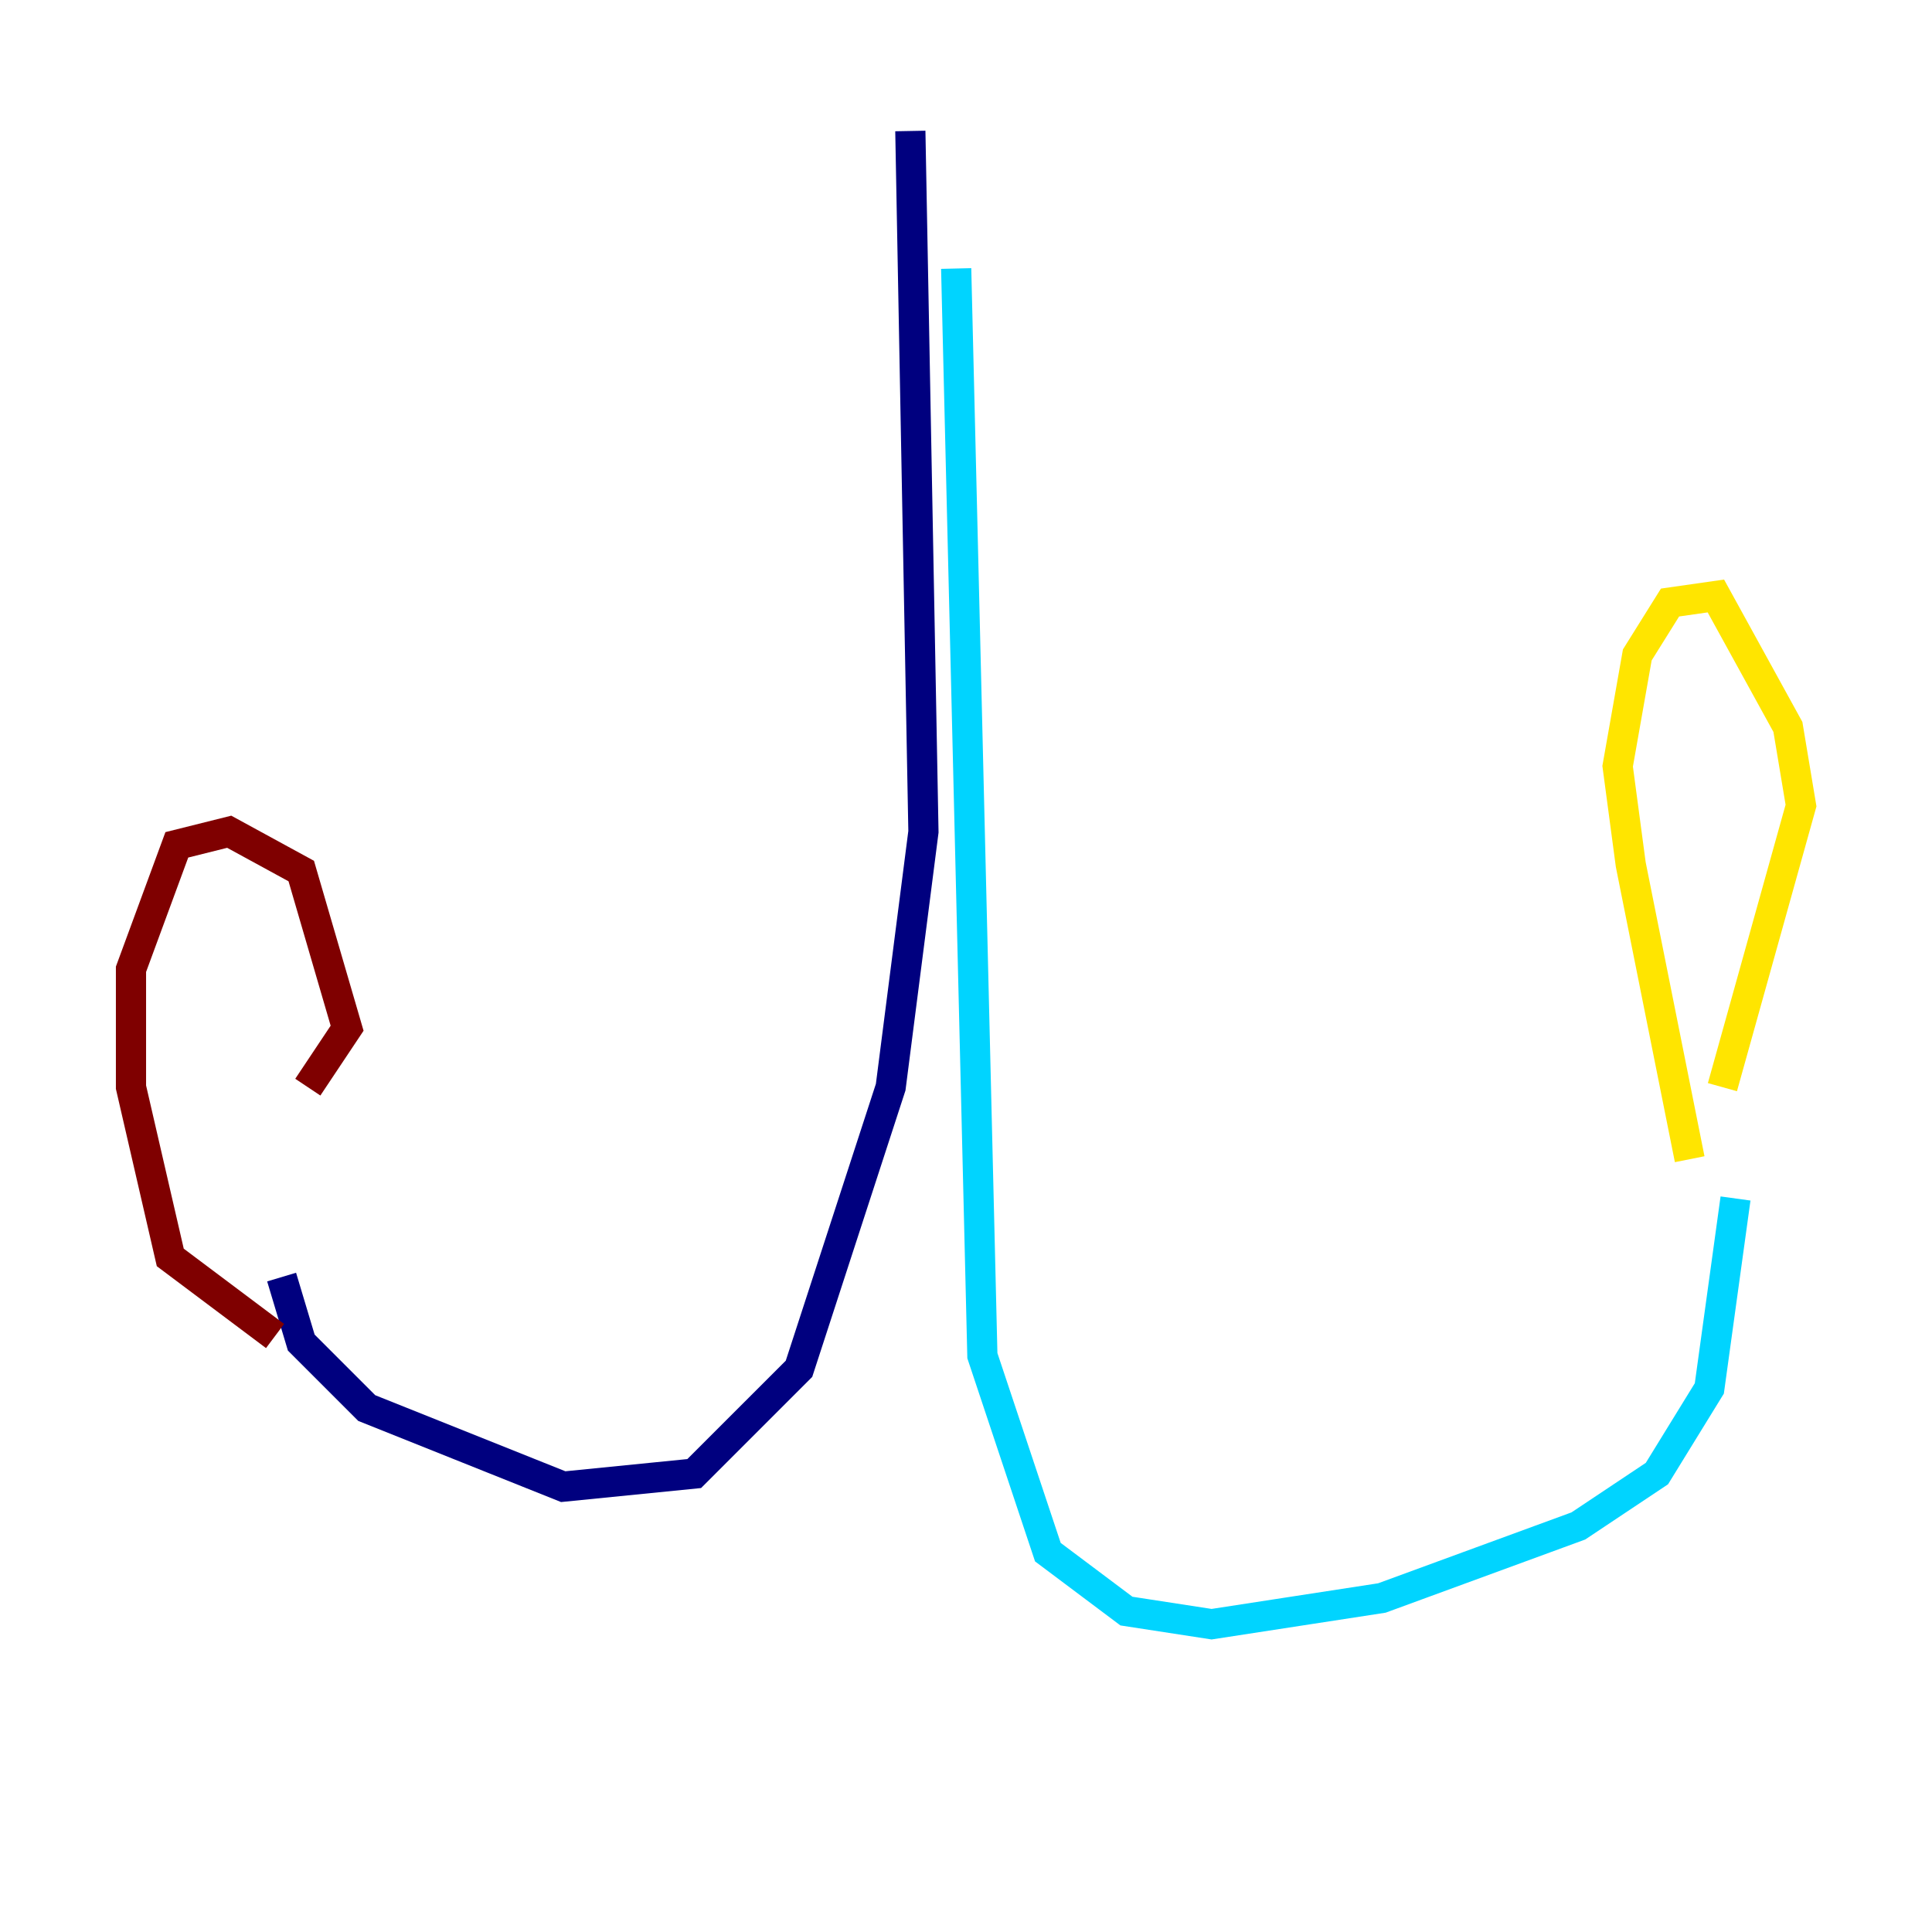 <?xml version="1.0" encoding="utf-8" ?>
<svg baseProfile="tiny" height="128" version="1.2" viewBox="0,0,128,128" width="128" xmlns="http://www.w3.org/2000/svg" xmlns:ev="http://www.w3.org/2001/xml-events" xmlns:xlink="http://www.w3.org/1999/xlink"><defs /><polyline fill="none" points="60.312,8.678 61.18,55.105 59.01,72.027 52.936,90.685 45.993,97.627 37.315,98.495 24.298,93.288 19.959,88.949 18.658,84.61" stroke="#00007f" stroke-width="2" /><polyline fill="none" points="63.349,17.79 65.085,89.817 69.424,102.834 74.63,106.739 80.271,107.607 91.552,105.871 104.57,101.098 109.776,97.627 113.248,91.986 114.983,79.403" stroke="#00d4ff" stroke-width="2" /><polyline fill="none" points="111.946,76.8 108.041,57.275 107.173,50.766 108.475,43.39 110.644,39.919 113.681,39.485 118.454,48.163 119.322,53.37 114.115,72.027" stroke="#ffe500" stroke-width="2" /><polyline fill="none" points="20.393,72.027 22.997,68.122 19.959,57.709 15.186,55.105 11.715,55.973 8.678,64.217 8.678,72.027 11.281,83.308 18.224,88.515" stroke="#7f0000" stroke-width="2" /></svg>